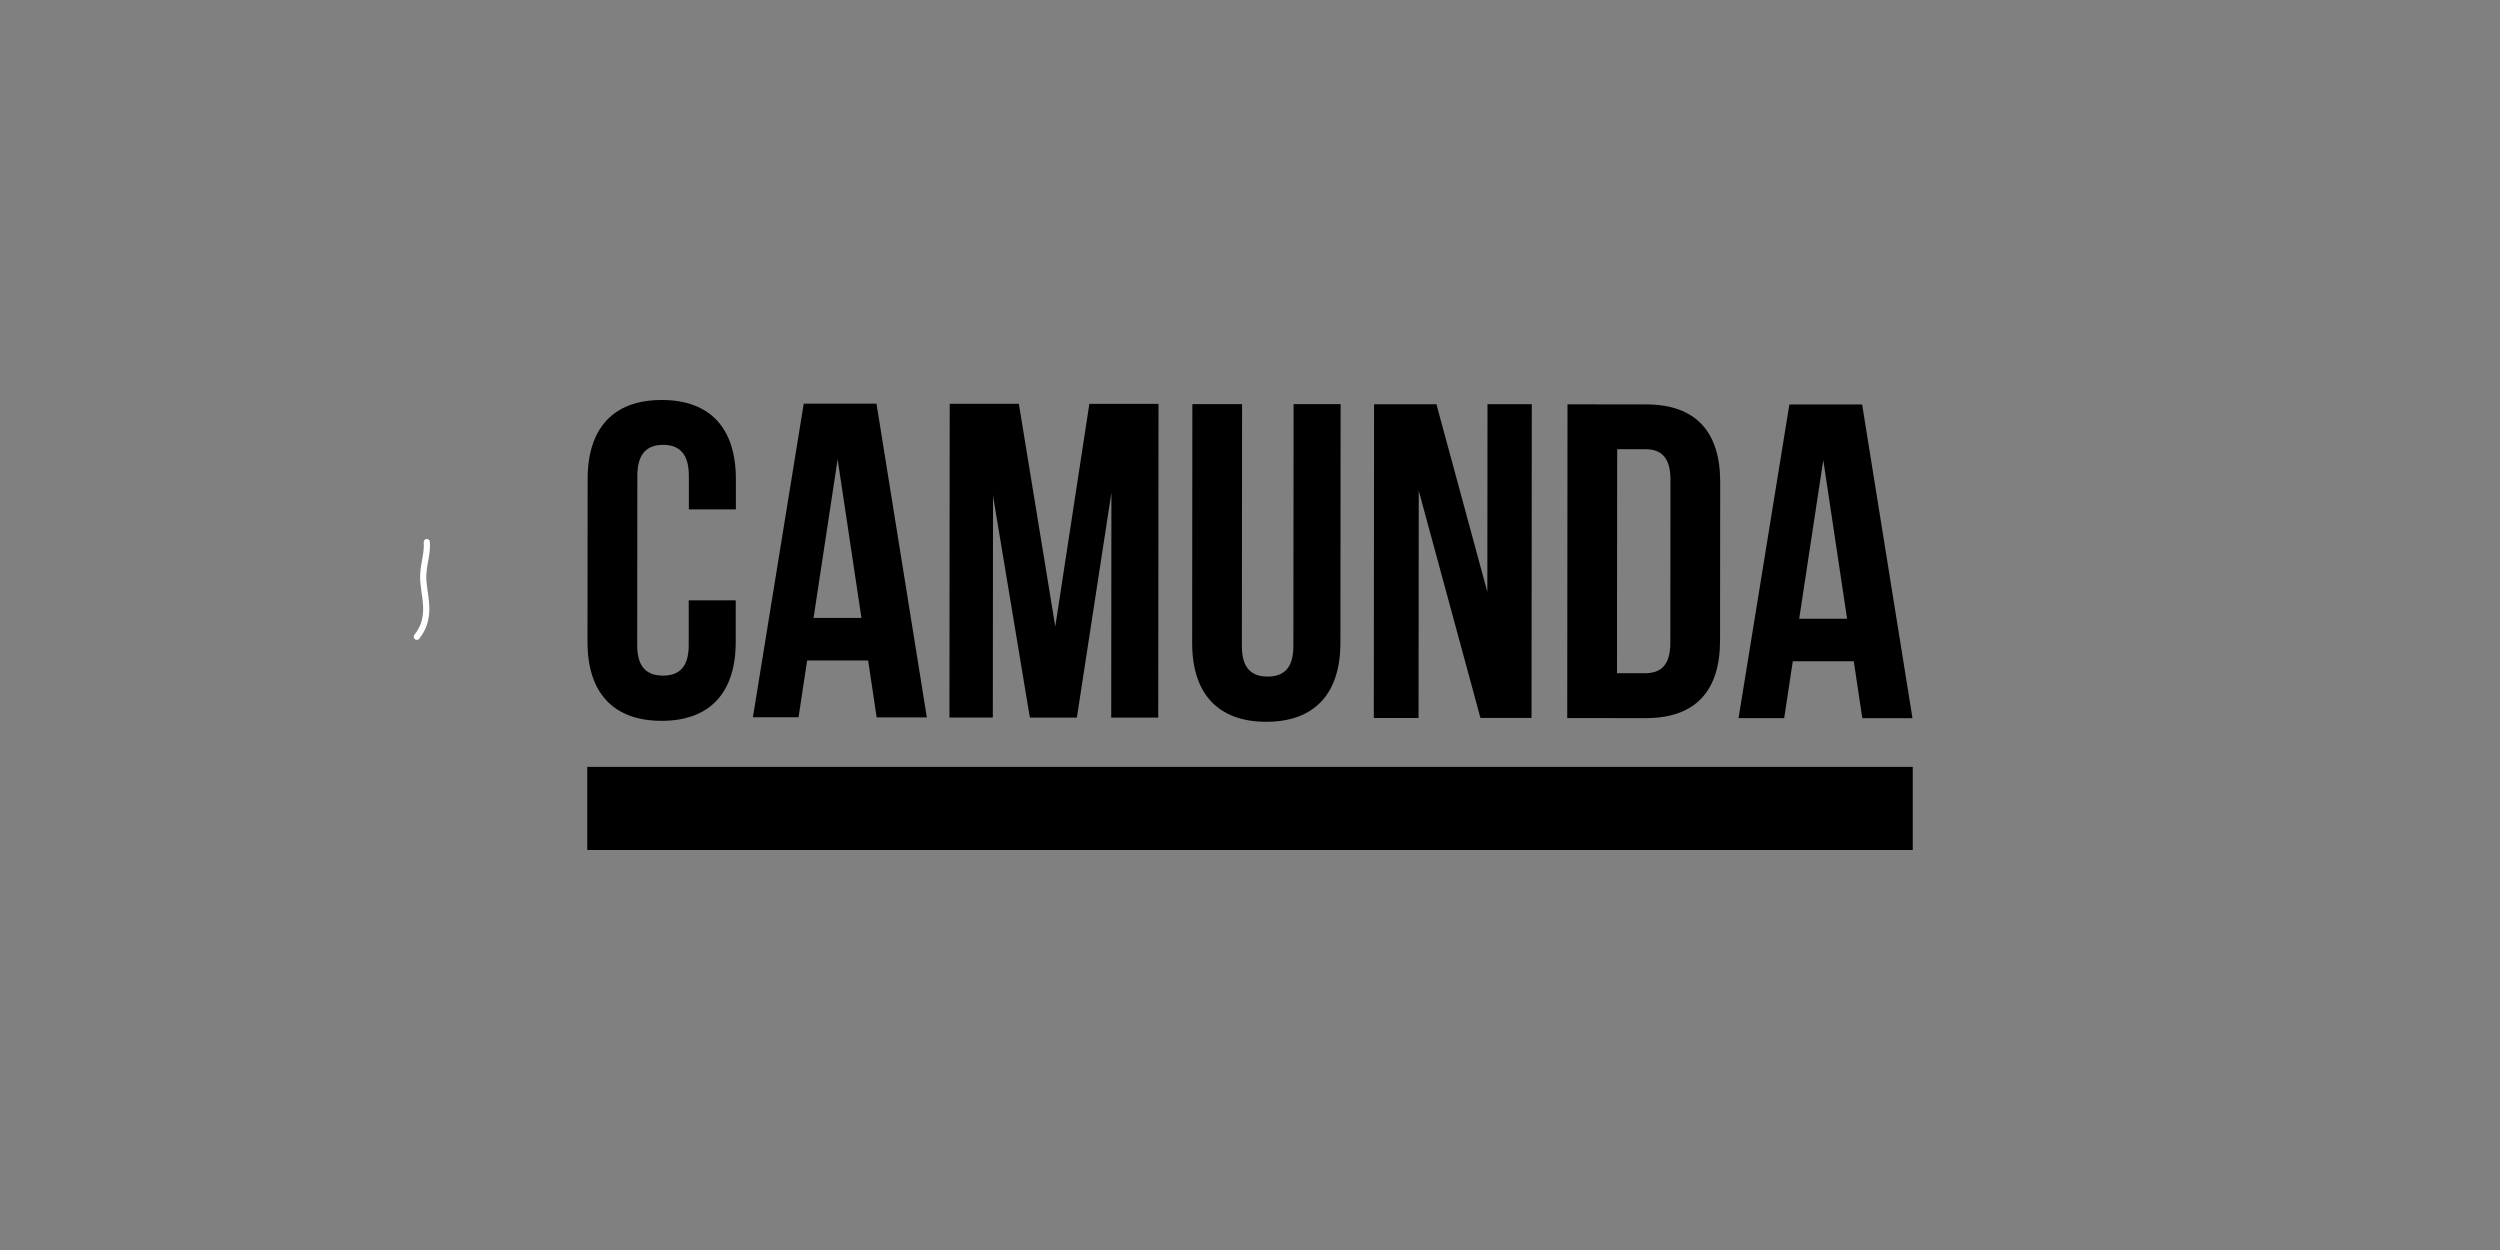 <svg width="400" height="200" viewBox="0 0 400 200" fill="none" xmlns="http://www.w3.org/2000/svg">
<rect x="0" y="0" width="400" height="200" fill="#808080" stroke="none"/>
<path d="M68.289 86.732C68.411 88.666 67.798 89.981 67.72 92.041C67.606 95.032 69.401 98.454 66.695 101.884" stroke="white" stroke-width="0.988" stroke-linecap="round" stroke-linejoin="round"/>
<g clip-path="url(#clip0_628_2225)">
<path d="M105.847 115.334C113.656 115.334 117.71 110.756 117.716 102.724V96.056H110.194V103.226C110.194 106.811 108.598 108.101 106.069 108.099C103.539 108.097 101.948 106.805 101.952 103.218L101.974 76.117C101.974 72.533 103.568 71.172 106.099 71.174C108.63 71.177 110.22 72.539 110.216 76.125V81.502H117.739V76.627C117.739 68.596 113.701 64.006 105.892 63.998C98.082 63.99 94.029 68.576 94.022 76.607L94 102.704C93.994 110.736 98.038 115.328 105.847 115.334Z" fill="black"/>
<path d="M129.142 105.673H138.901L140.267 114.779H148.294L140.239 64.584H128.597L120.465 114.764H127.768L129.142 105.673ZM134.022 73.486L137.832 98.87H130.167L134.022 73.486Z" fill="black"/>
<path d="M158.882 79.317L164.778 114.812H172.3L177.826 78.825L177.796 114.816H185.318L185.361 64.621H174.297L168.844 100.25L163.017 64.611H151.953L151.91 114.806H158.851L158.882 79.317Z" fill="black"/>
<path d="M202.595 115.486C210.404 115.486 214.458 110.908 214.465 102.877L214.497 64.664H206.975L206.942 103.379C206.942 106.963 205.348 108.253 202.817 108.251C200.286 108.249 198.696 106.957 198.7 103.373L198.732 64.656H190.779L190.746 102.871C190.736 110.888 194.786 115.48 202.595 115.486Z" fill="black"/>
<path d="M226.998 78.511L236.872 114.868H245.044L245.086 64.674H238.001L237.975 94.71L229.83 64.682H219.851L219.809 114.877H226.967L226.998 78.511Z" fill="black"/>
<path d="M275.208 102.498L275.231 77.119C275.231 69.09 271.337 64.711 263.383 64.705L250.801 64.695L250.758 114.89L263.339 114.9C271.294 114.9 275.202 110.53 275.208 102.498ZM258.718 107.717L258.748 71.87H263.231C265.762 71.87 267.279 73.164 267.275 76.748L267.253 102.845C267.253 106.429 265.73 107.719 263.199 107.717H258.718Z" fill="black"/>
<path d="M286.845 105.806H296.604L297.971 114.913H305.997L297.942 64.719H286.3L278.168 114.899H285.471L286.845 105.806ZM291.725 73.619L295.535 99.002H287.87L291.725 73.619Z" fill="black"/>
<path d="M306.002 122.705H94.004V136H306.002V122.705Z" fill="black"/>
<path d="M306.002 122.705H94.004V136H306.002V122.705Z" fill="black"/>
</g>
<defs>
<clipPath id="clip0_628_2225">
<rect width="212" height="72" fill="white" transform="translate(94 64)"/>
</clipPath>
</defs>
</svg>
